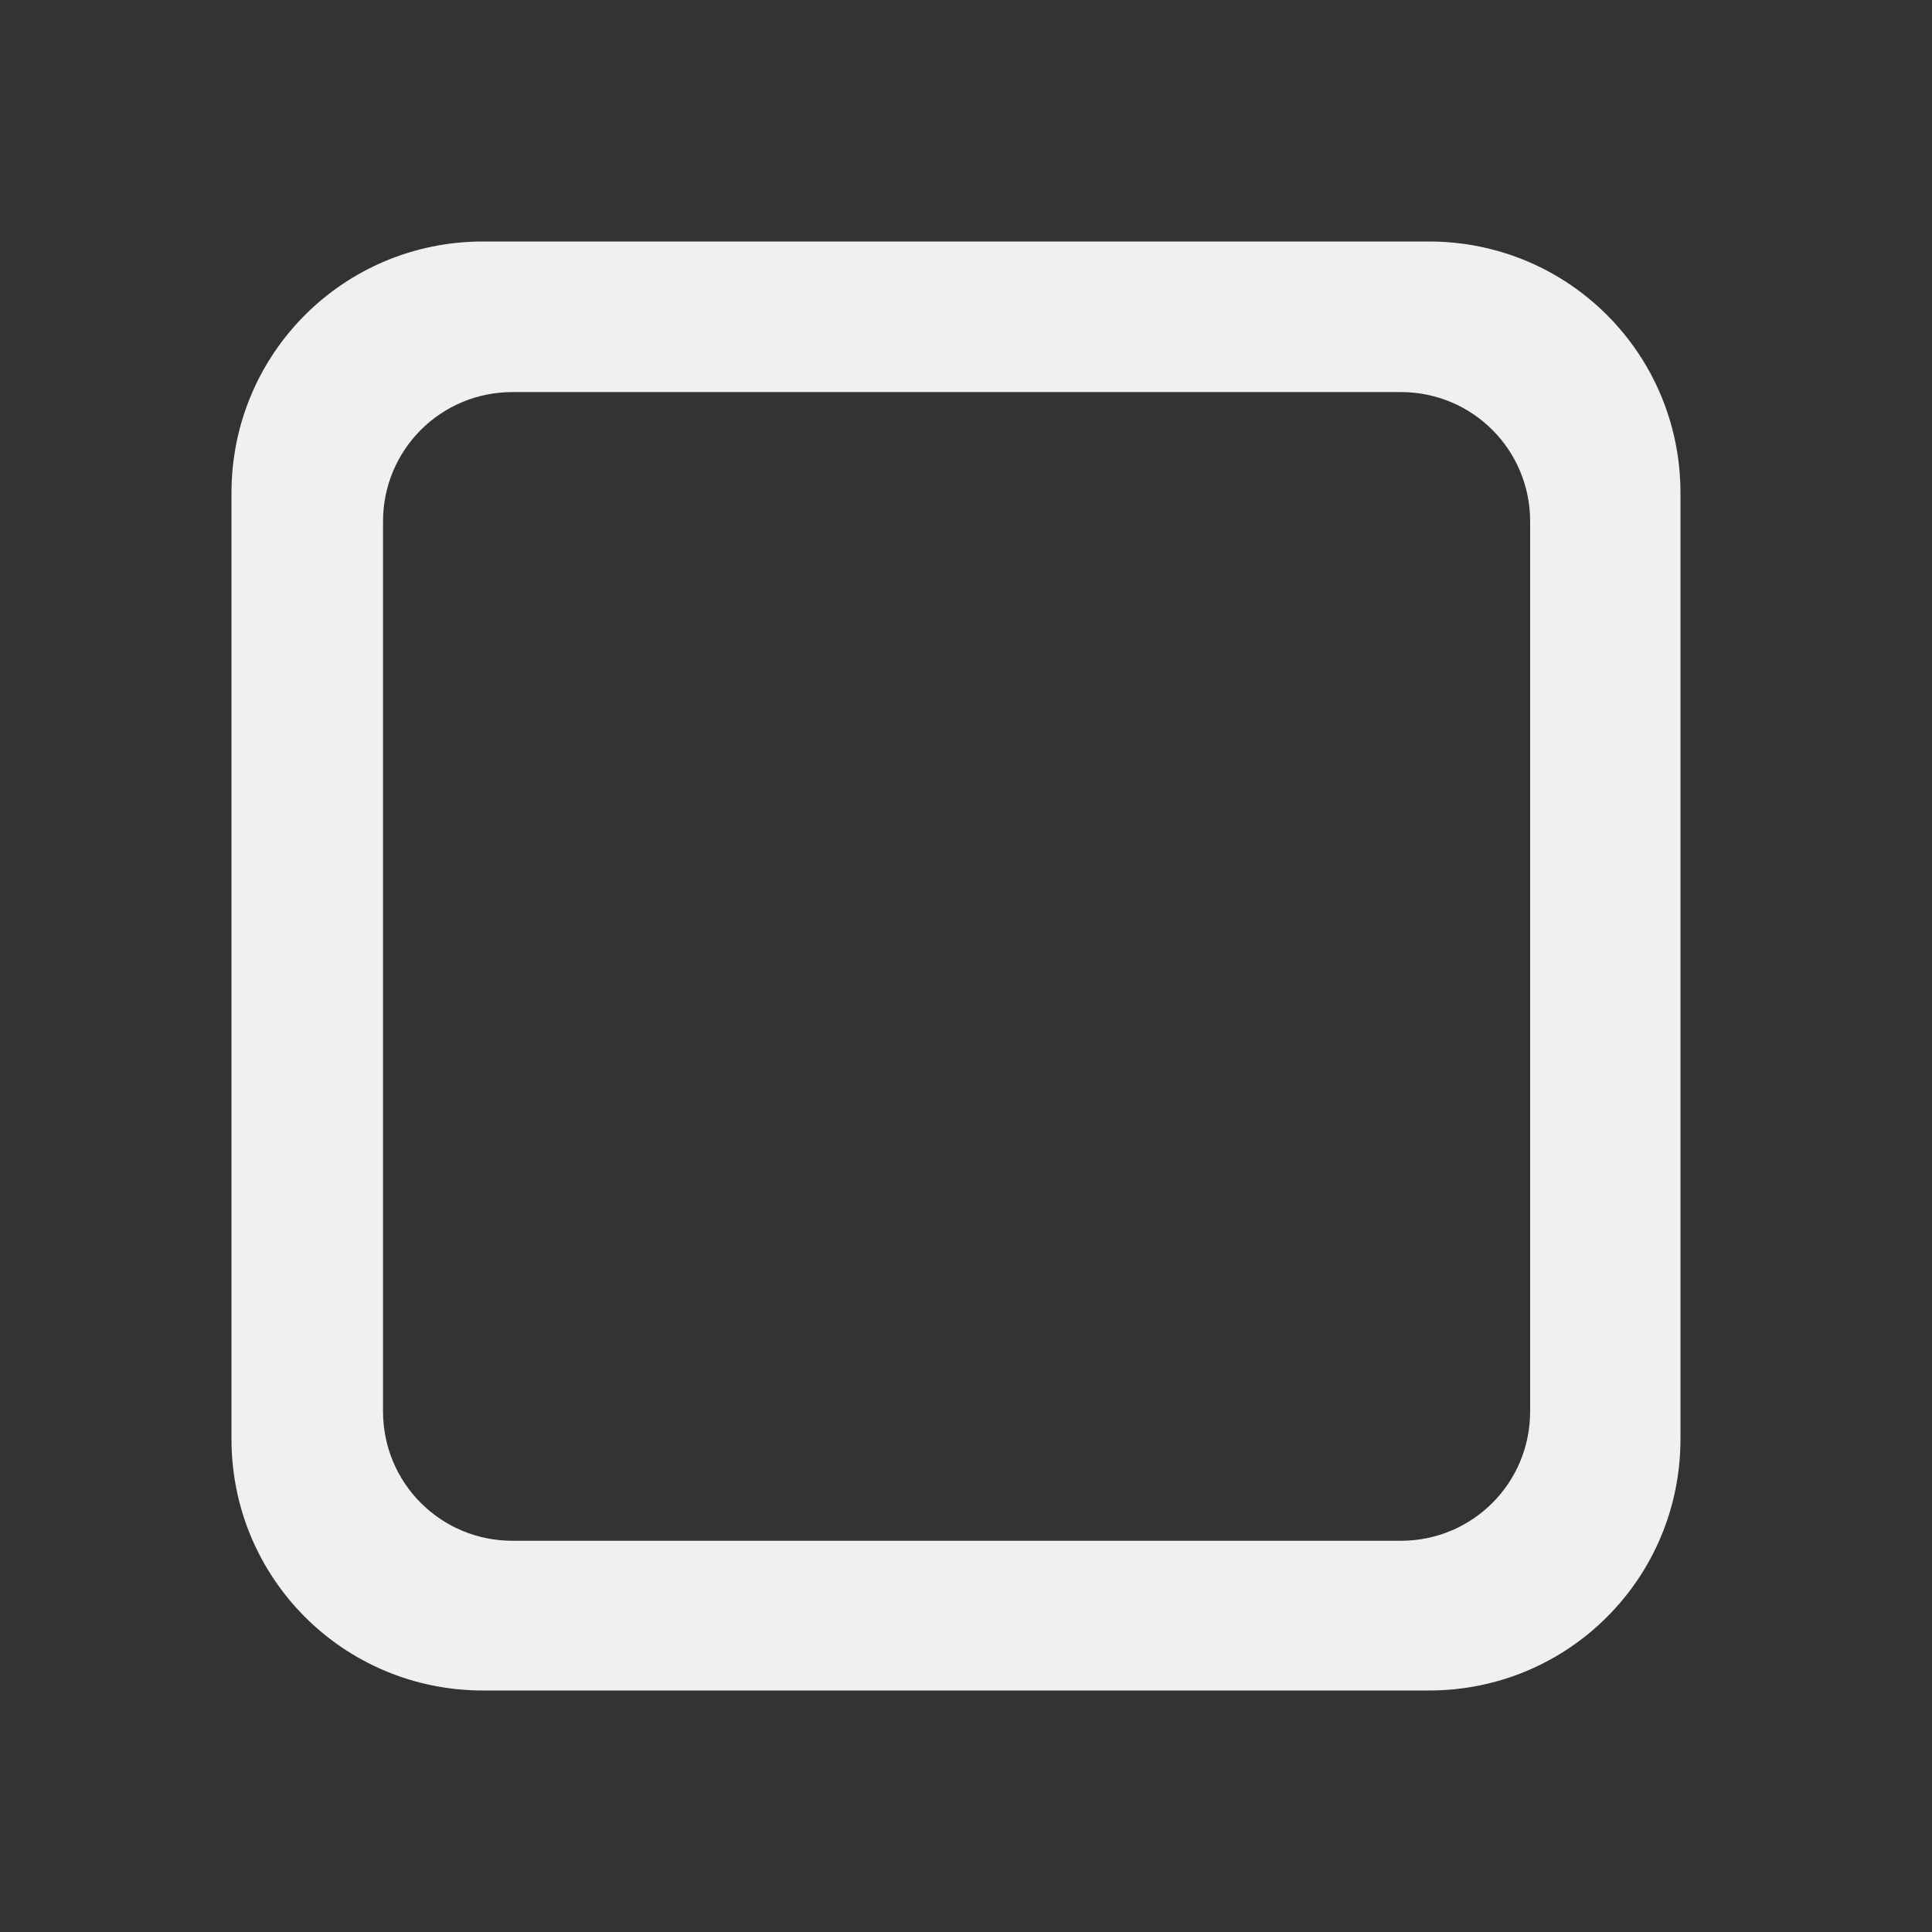 <svg version="1.1" viewBox="0 0 16 16" xmlns="http://www.w3.org/2000/svg">
    <rect x="0" y="0" width="16" height="16" fill="#333333" stroke="none"/>
    <defs>
        <style id="current-color-scheme" type="text/css">
        .ColorScheme-Text {
            color:#eff0f1;
        }
        </style>
    </defs>
    <path d="m4 2c-1.154 0-2.083 0.929-2.083 2.083v7.834c0 1.154 0.929 2.083 2.083 2.083h7.834c1.154 0 2.083-0.929 2.083-2.083v-7.834c0-1.154-0.929-2.083-2.083-2.083zm0.244 1.247h7.357c0.594 0 1.071 0.478 1.071 1.072v7.369c0 0.594-0.477 1.072-1.071 1.072h-7.357c-0.594 0-1.072-0.478-1.072-1.072v-7.369c0-0.594 0.478-1.072 1.072-1.072z" class="ColorScheme-Text" fill="currentColor" stroke-opacity="0" stroke-width=".5"/>
</svg>
